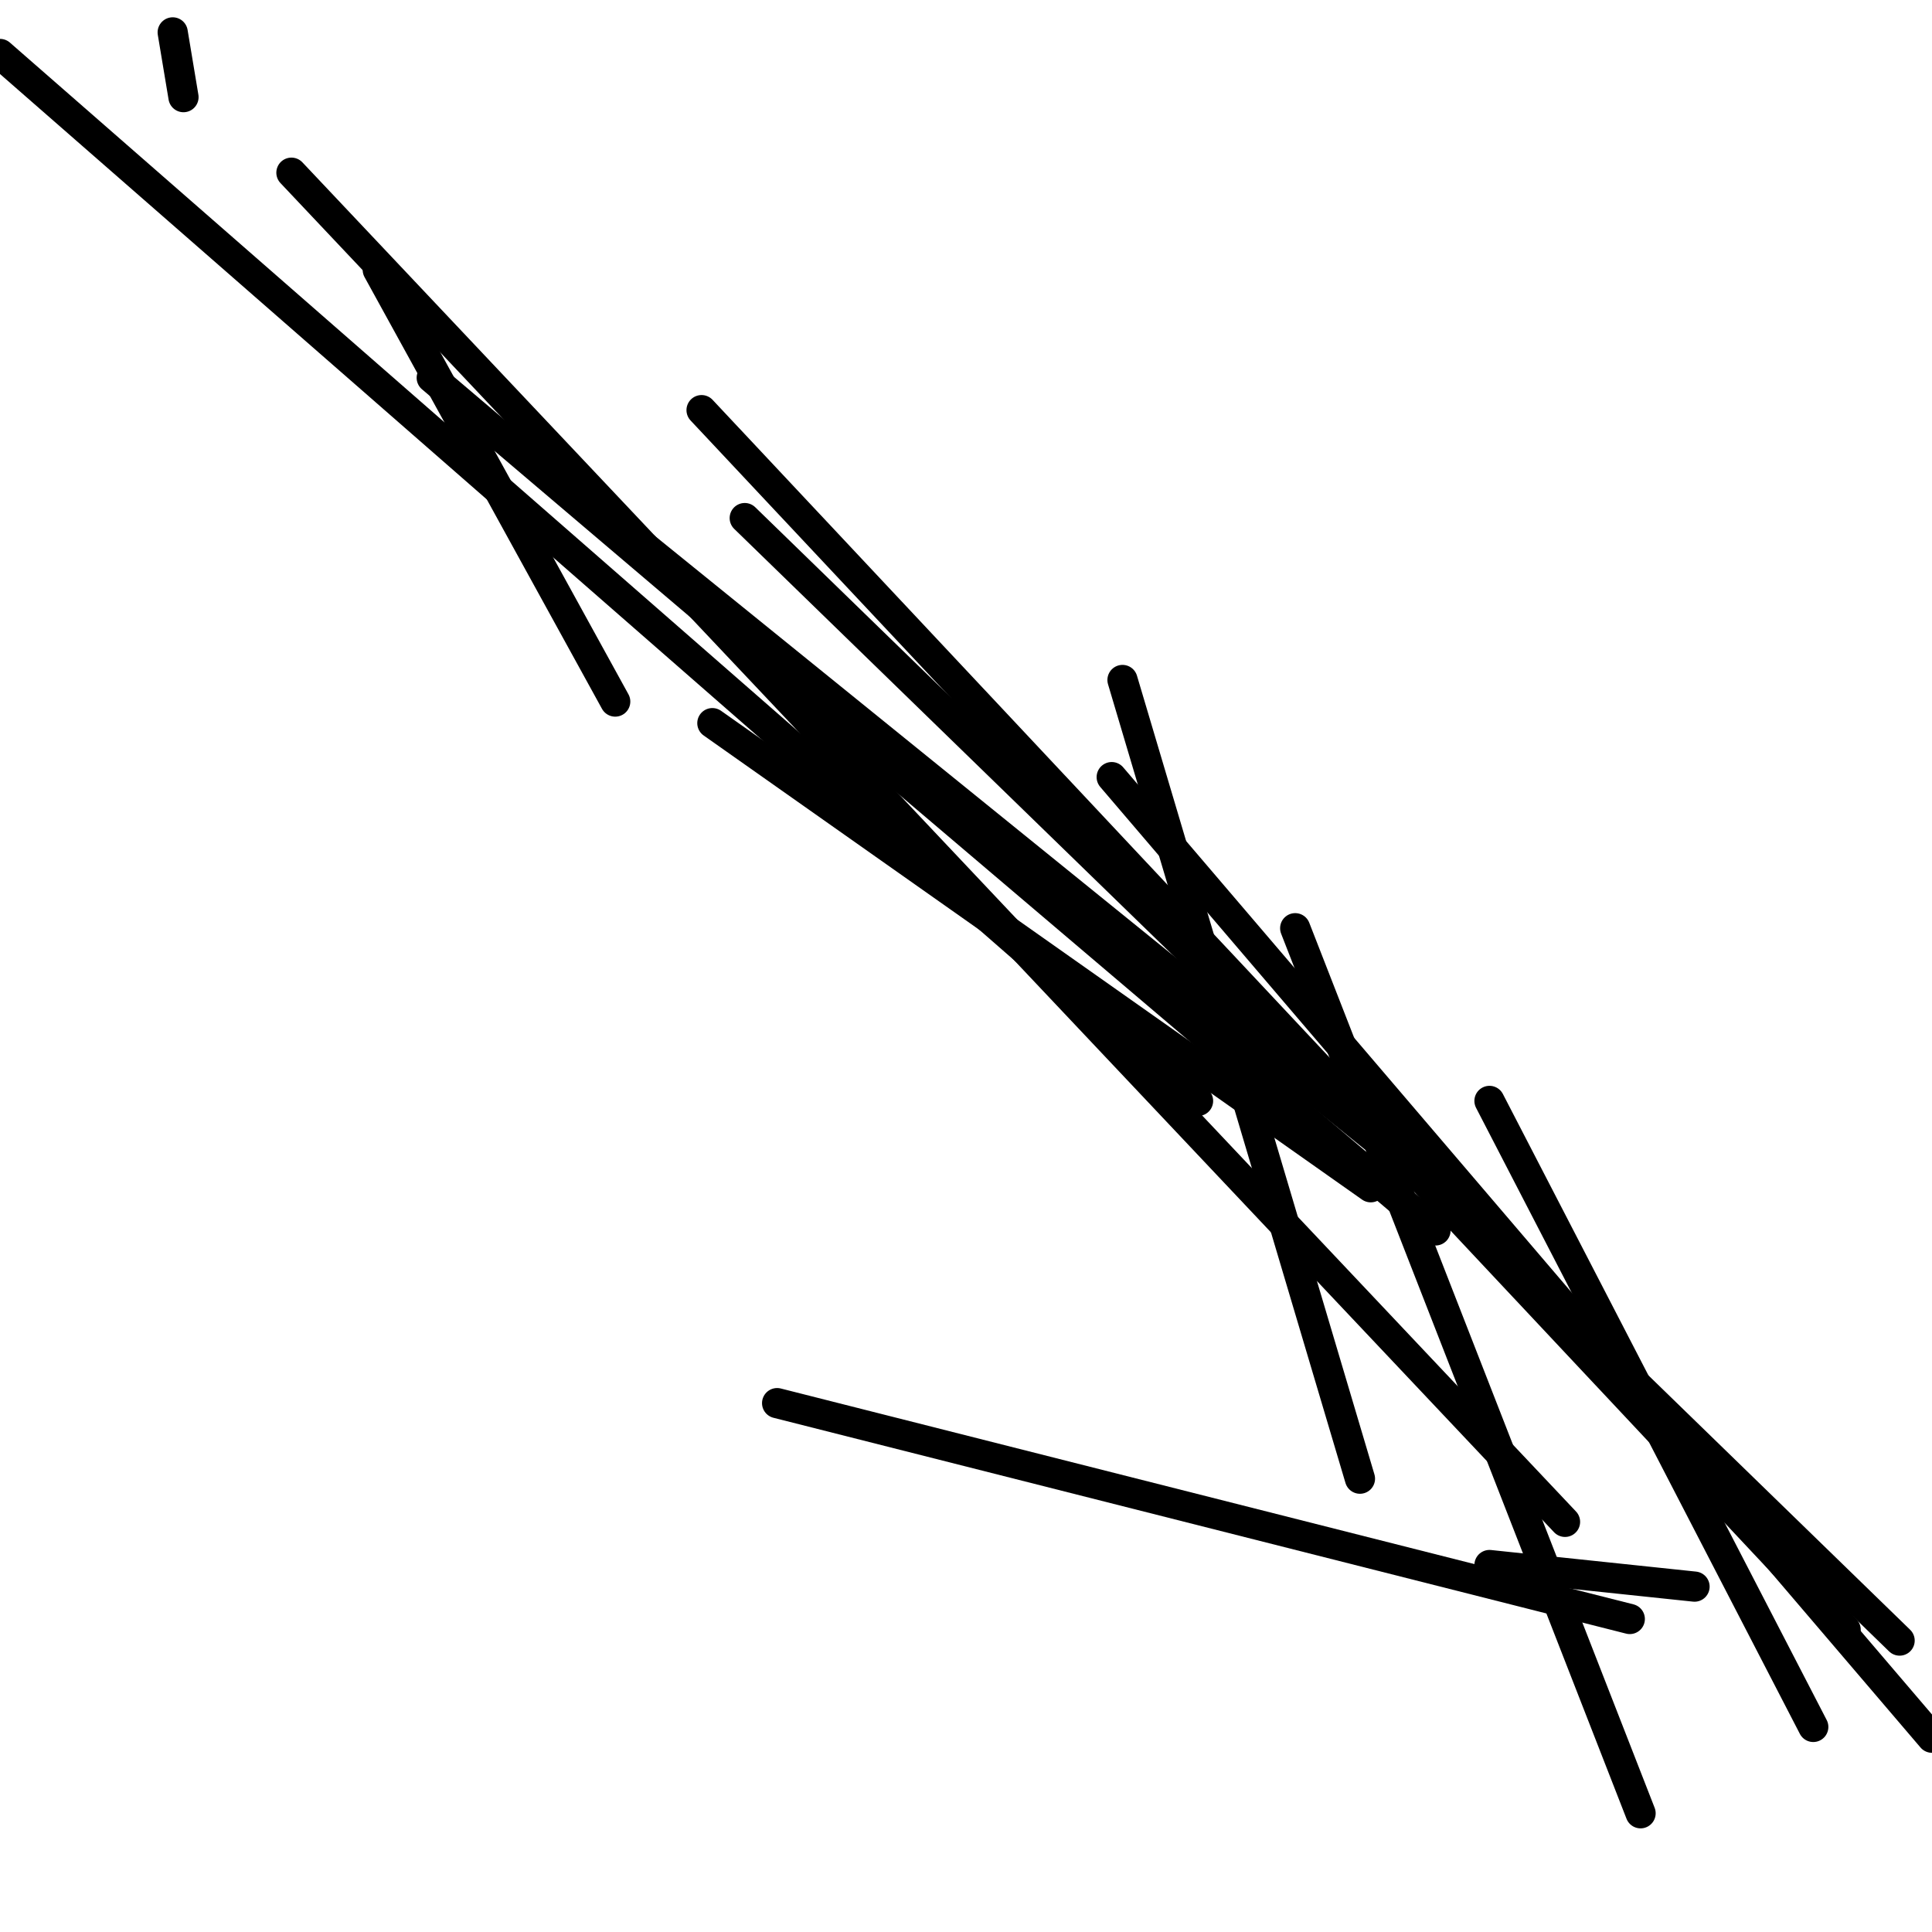 <?xml version="1.0" encoding="utf-8" ?>
<svg baseProfile="full" height="256" version="1.1" width="256" xmlns="http://www.w3.org/2000/svg" xmlns:ev="http://www.w3.org/2001/xml-events" xmlns:xlink="http://www.w3.org/1999/xlink"><defs /><polyline fill="none" points="22.883,4.291 24.313,12.872" stroke="black" stroke-linecap="round" stroke-width="4" /><polyline fill="none" points="50.056,35.754 81.52,92.961" stroke="black" stroke-linecap="round" stroke-width="4" /><polyline fill="none" points="190.212,157.318 70.078,60.067" stroke="black" stroke-linecap="round" stroke-width="4" /><polyline fill="none" points="102.972,185.922 215.955,214.525" stroke="black" stroke-linecap="round" stroke-width="4" /><polyline fill="none" points="0.0,7.151 158.749,145.877" stroke="black" stroke-linecap="round" stroke-width="4" /><polyline fill="none" points="94.391,95.821 181.631,157.318" stroke="black" stroke-linecap="round" stroke-width="4" /><polyline fill="none" points="217.385,240.268 171.62,122.994" stroke="black" stroke-linecap="round" stroke-width="4" /><polyline fill="none" points="224.536,210.235 197.363,207.374" stroke="black" stroke-linecap="round" stroke-width="4" /><polyline fill="none" points="197.363,145.877 240.268,228.827" stroke="black" stroke-linecap="round" stroke-width="4" /><polyline fill="none" points="147.307,102.972 256.0,230.257" stroke="black" stroke-linecap="round" stroke-width="4" /><polyline fill="none" points="98.682,68.648 251.709,217.385" stroke="black" stroke-linecap="round" stroke-width="4" /><polyline fill="none" points="57.207,50.056 190.212,163.039" stroke="black" stroke-linecap="round" stroke-width="4" /><polyline fill="none" points="180.201,195.933 148.737,90.101" stroke="black" stroke-linecap="round" stroke-width="4" /><polyline fill="none" points="244.559,215.955 92.961,54.346" stroke="black" stroke-linecap="round" stroke-width="4" /><polyline fill="none" points="207.374,201.654 38.615,22.883" stroke="black" stroke-linecap="round" stroke-width="4" /></svg>